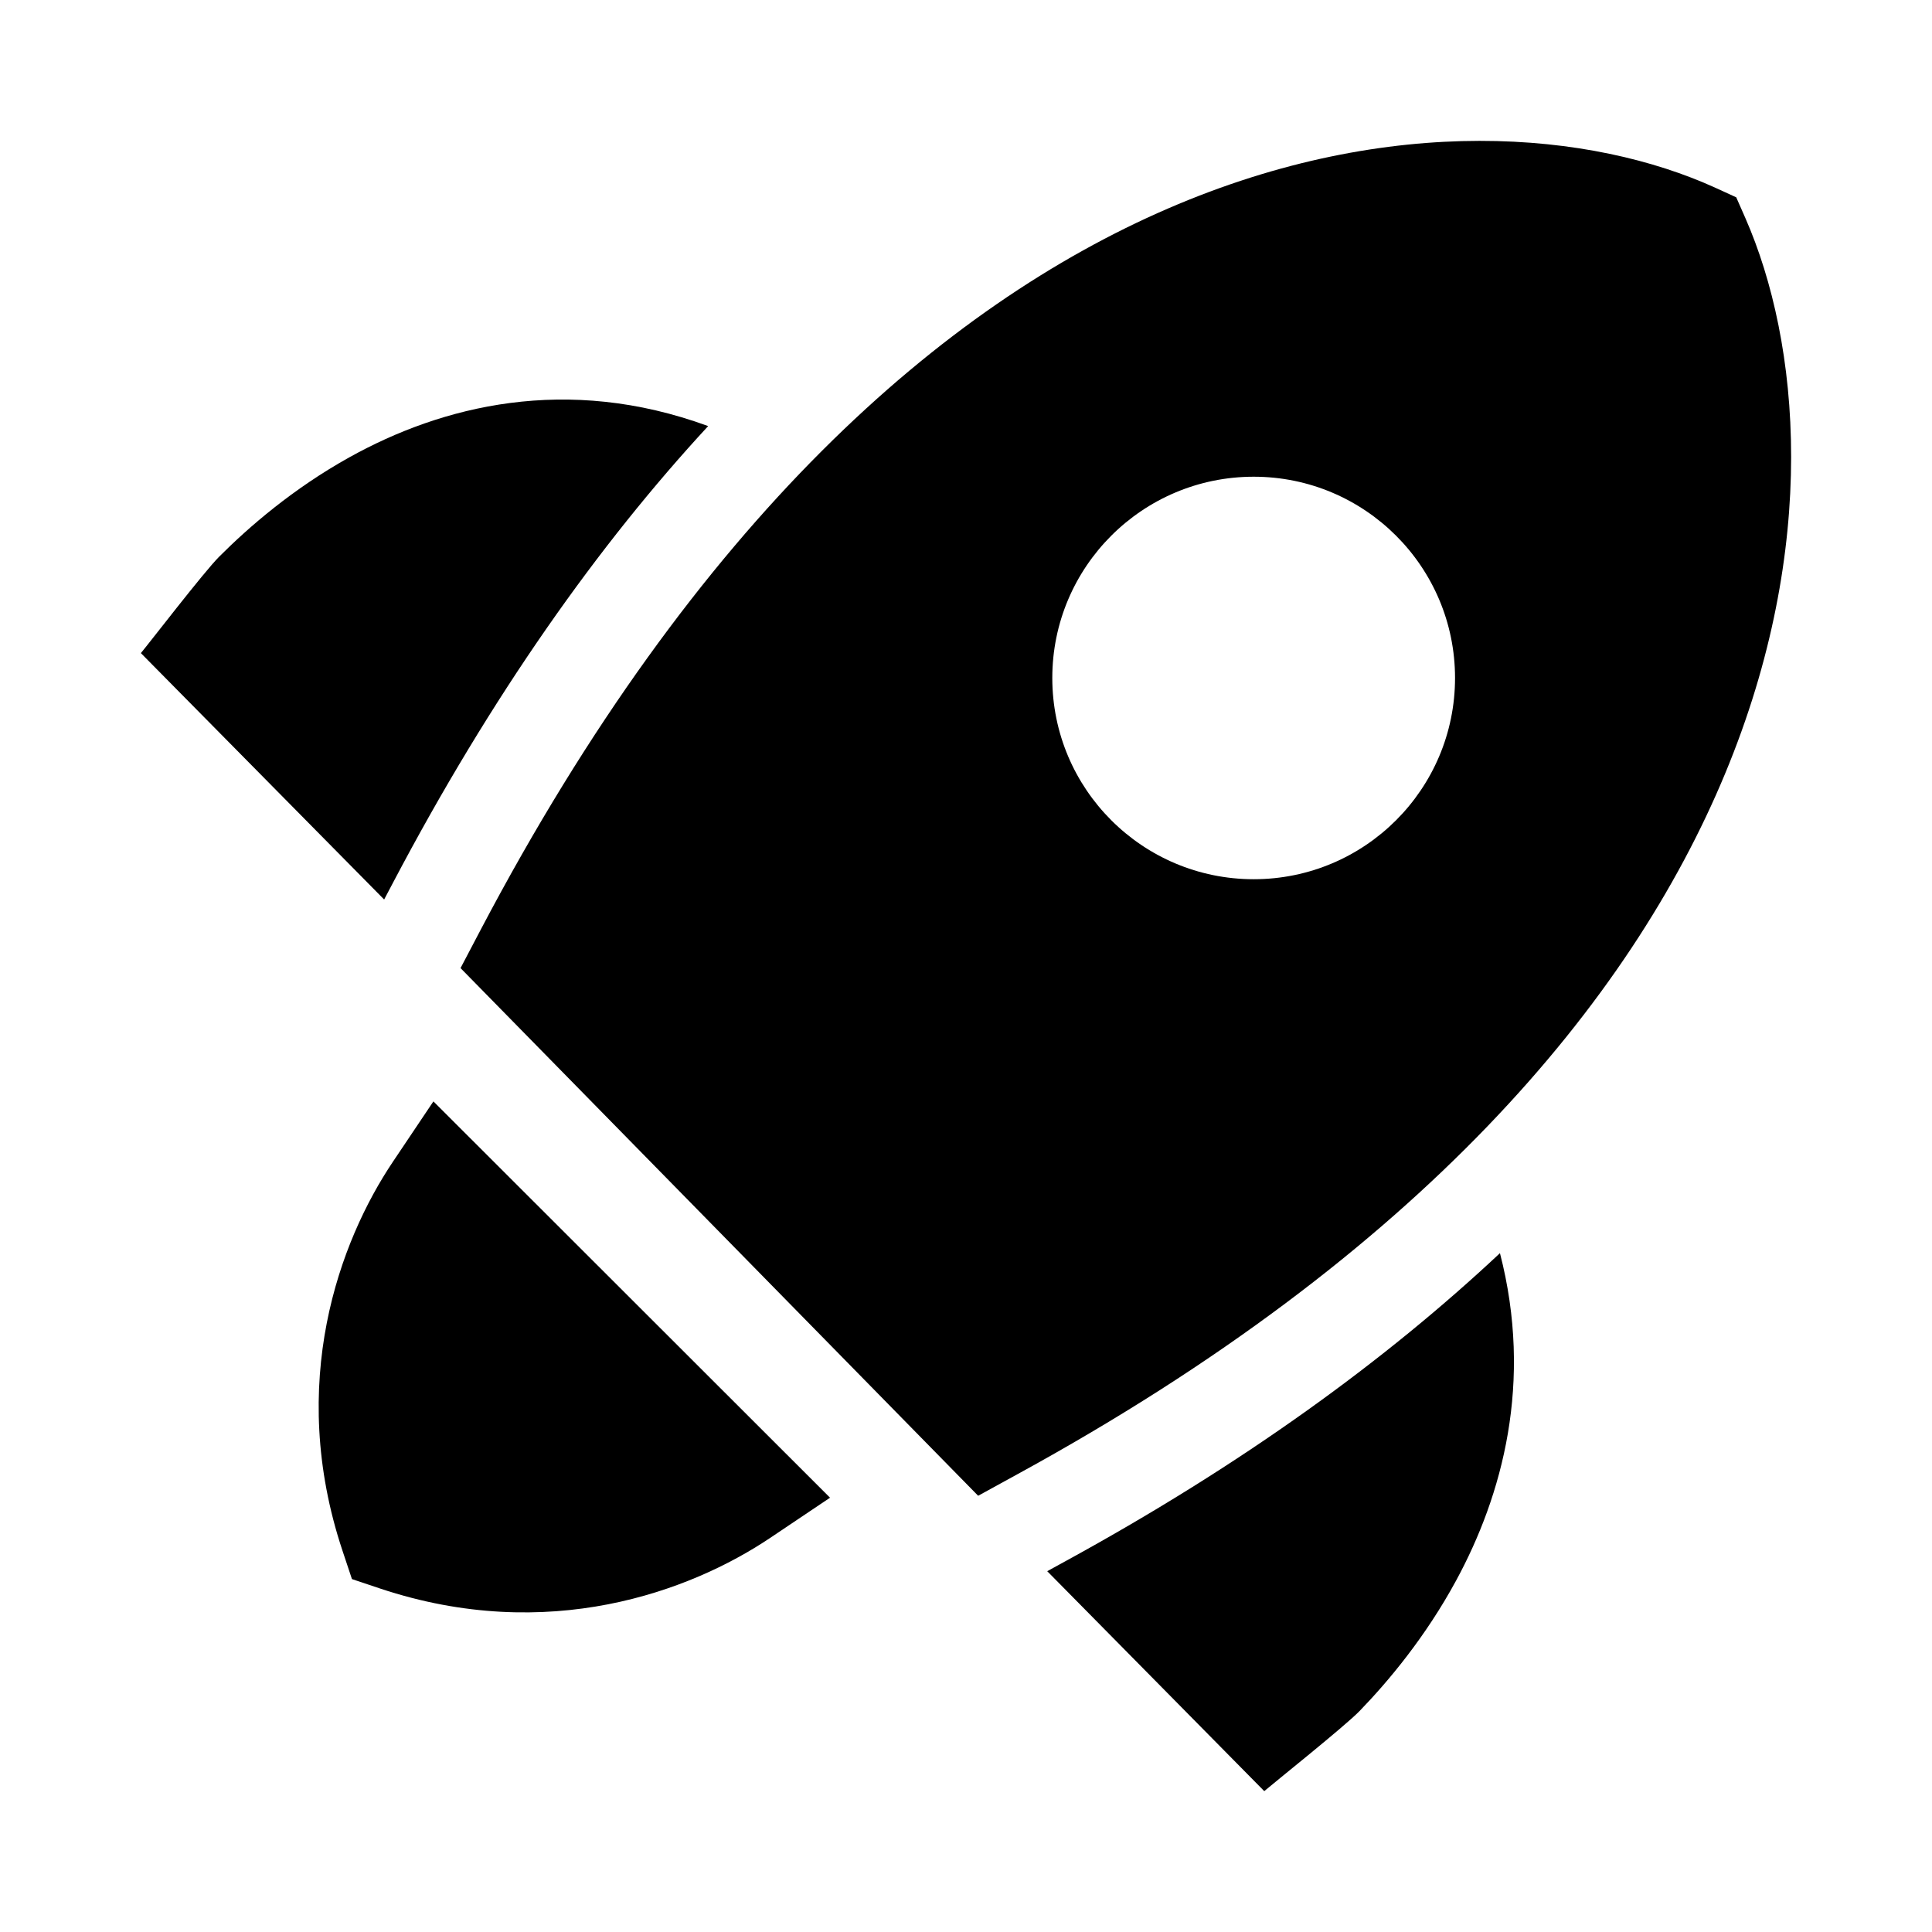 <svg width="24" height="24" viewBox="0 0 24 24" xmlns="http://www.w3.org/2000/svg">
    <path d="M10.311 18.605L9.562 19.108C8.574 19.769 6.809 20.428 4.724 19.734L4.372 19.616L4.255 19.265C3.56 17.181 4.219 15.417 4.882 14.43L5.384 13.682L10.311 18.605Z"/>
    <path fill-rule="evenodd" clip-rule="evenodd" d="M21.31 2.333C18.253 0.941 11.345 1.339 5.972 11.548L5.721 12.026L12.151 18.581L12.643 18.311C22.67 12.827 23.034 5.796 21.682 2.71L21.568 2.451L21.31 2.333ZM15.574 10.922C14.193 10.922 13.072 9.803 13.072 8.422C13.072 7.041 14.193 5.922 15.574 5.922C16.954 5.922 18.075 7.041 18.075 8.422C18.075 9.803 16.954 10.922 15.574 10.922Z"/>
    <path d="M18.088 19.635C17.709 20.333 17.25 20.882 16.889 21.255C16.707 21.443 15.822 22.149 15.705 22.25L13.009 19.518L13.235 19.394C15.443 18.187 17.219 16.893 18.633 15.567C19.047 17.169 18.664 18.574 18.088 19.635Z"/>
    <path d="M1.75 8.113C1.851 7.993 2.534 7.104 2.721 6.917C3.093 6.544 3.641 6.07 4.338 5.682C5.487 5.042 7.038 4.648 8.797 5.293C7.437 6.764 6.11 8.632 4.878 10.973L4.772 11.174L1.75 8.113Z"/>
</svg>
